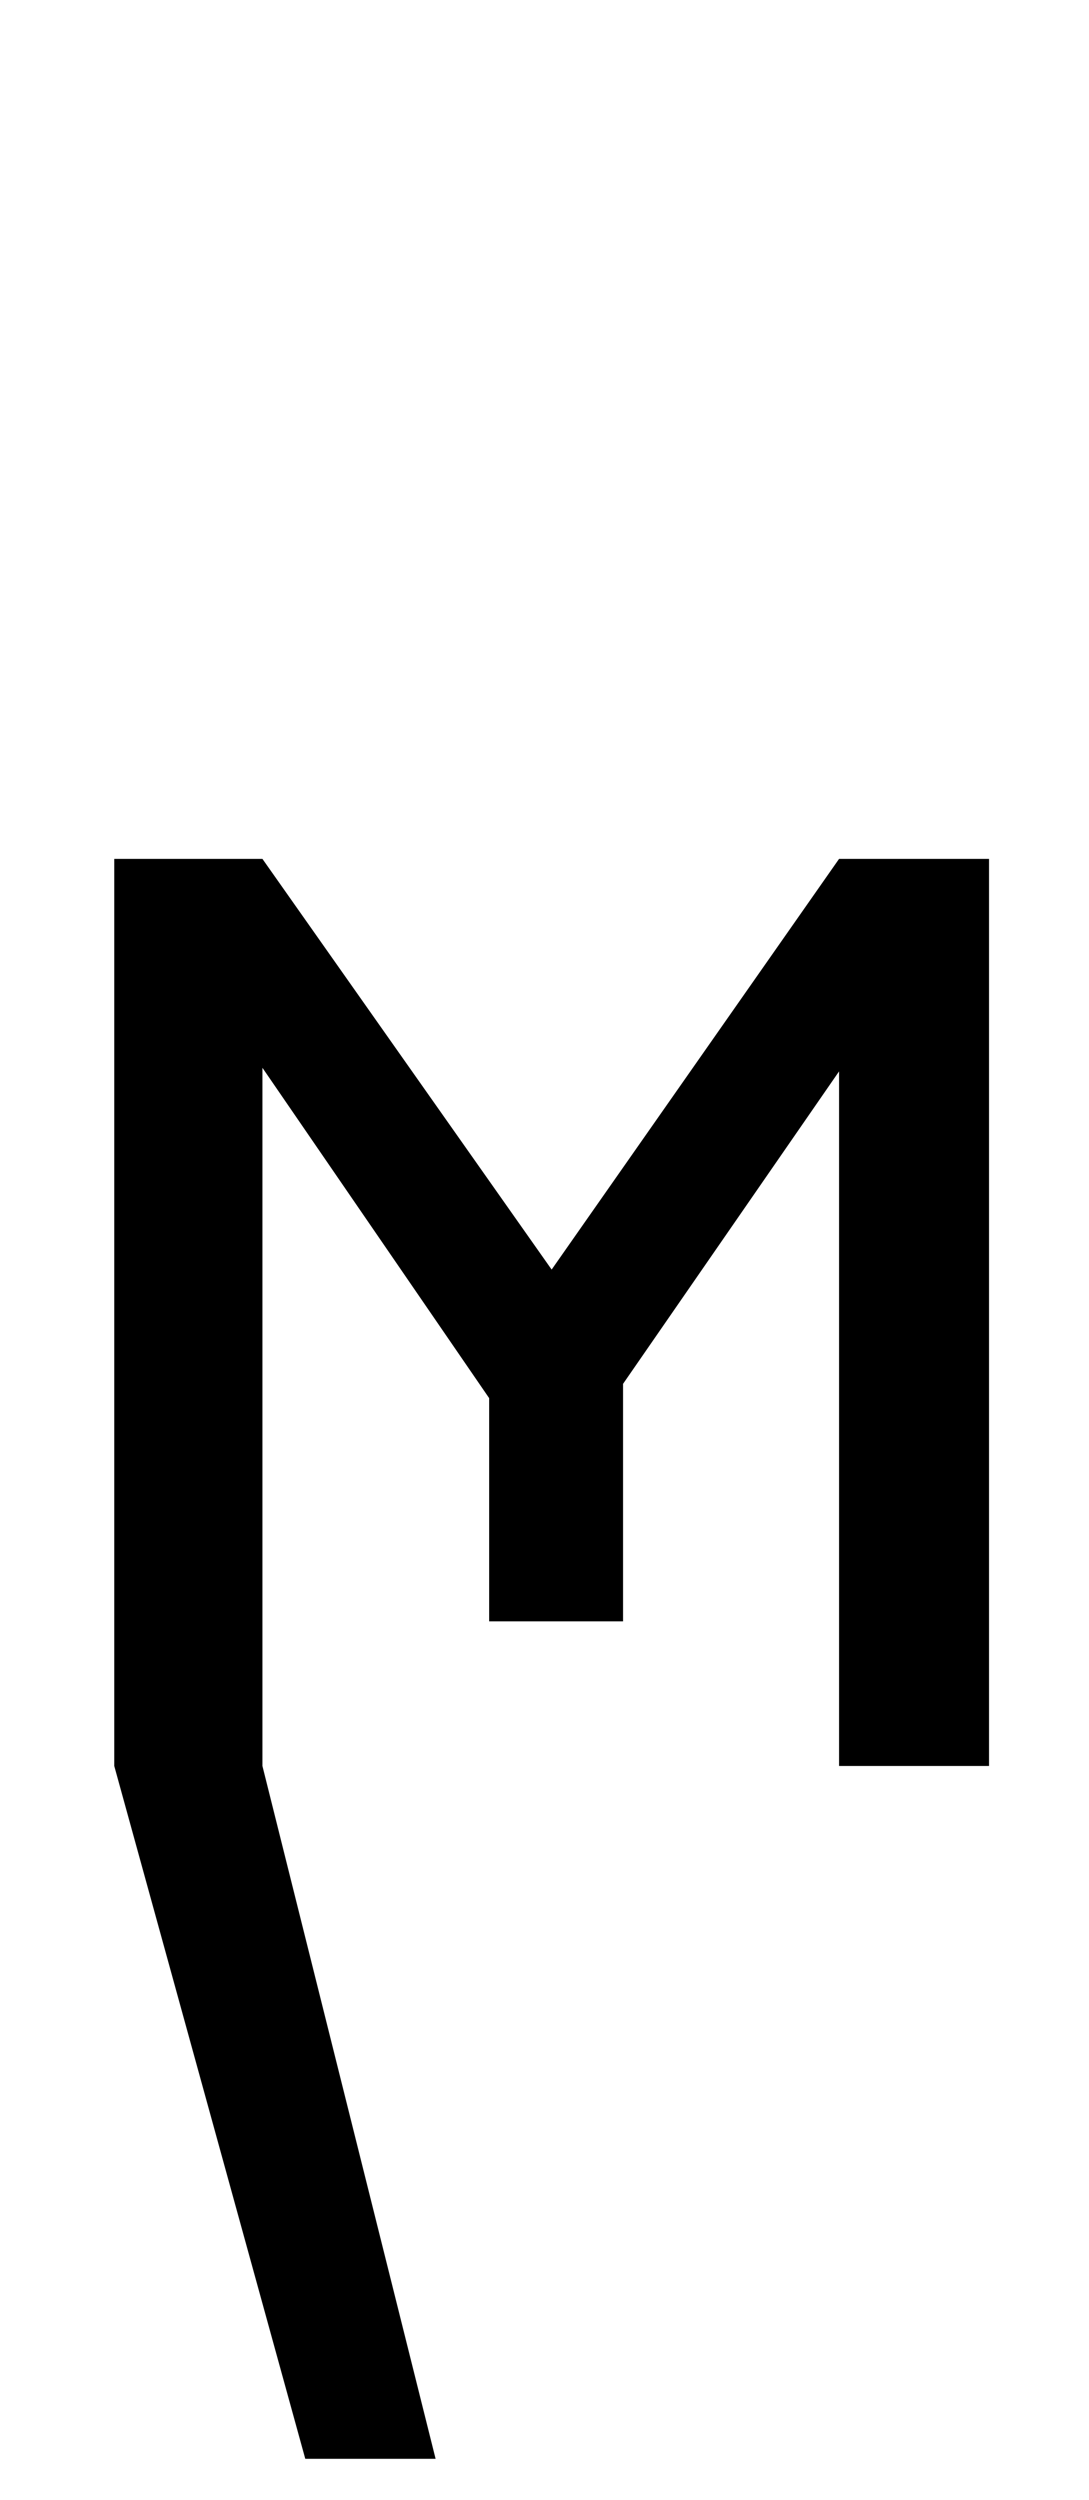 <?xml version="1.0" standalone="no"?>
<!DOCTYPE svg PUBLIC "-//W3C//DTD SVG 1.1//EN" "http://www.w3.org/Graphics/SVG/1.1/DTD/svg11.dtd" >
<svg xmlns="http://www.w3.org/2000/svg" xmlns:xlink="http://www.w3.org/1999/xlink" version="1.1" viewBox="-10 -200 610 1400">
   <path fill="currentColor"
d="M234 1177h-73l-107 -388v-508h83l162 230l161 -230h84v508h-84v-389l-121 175v133h-75v-125l-127 -185v391z" />
</svg>
